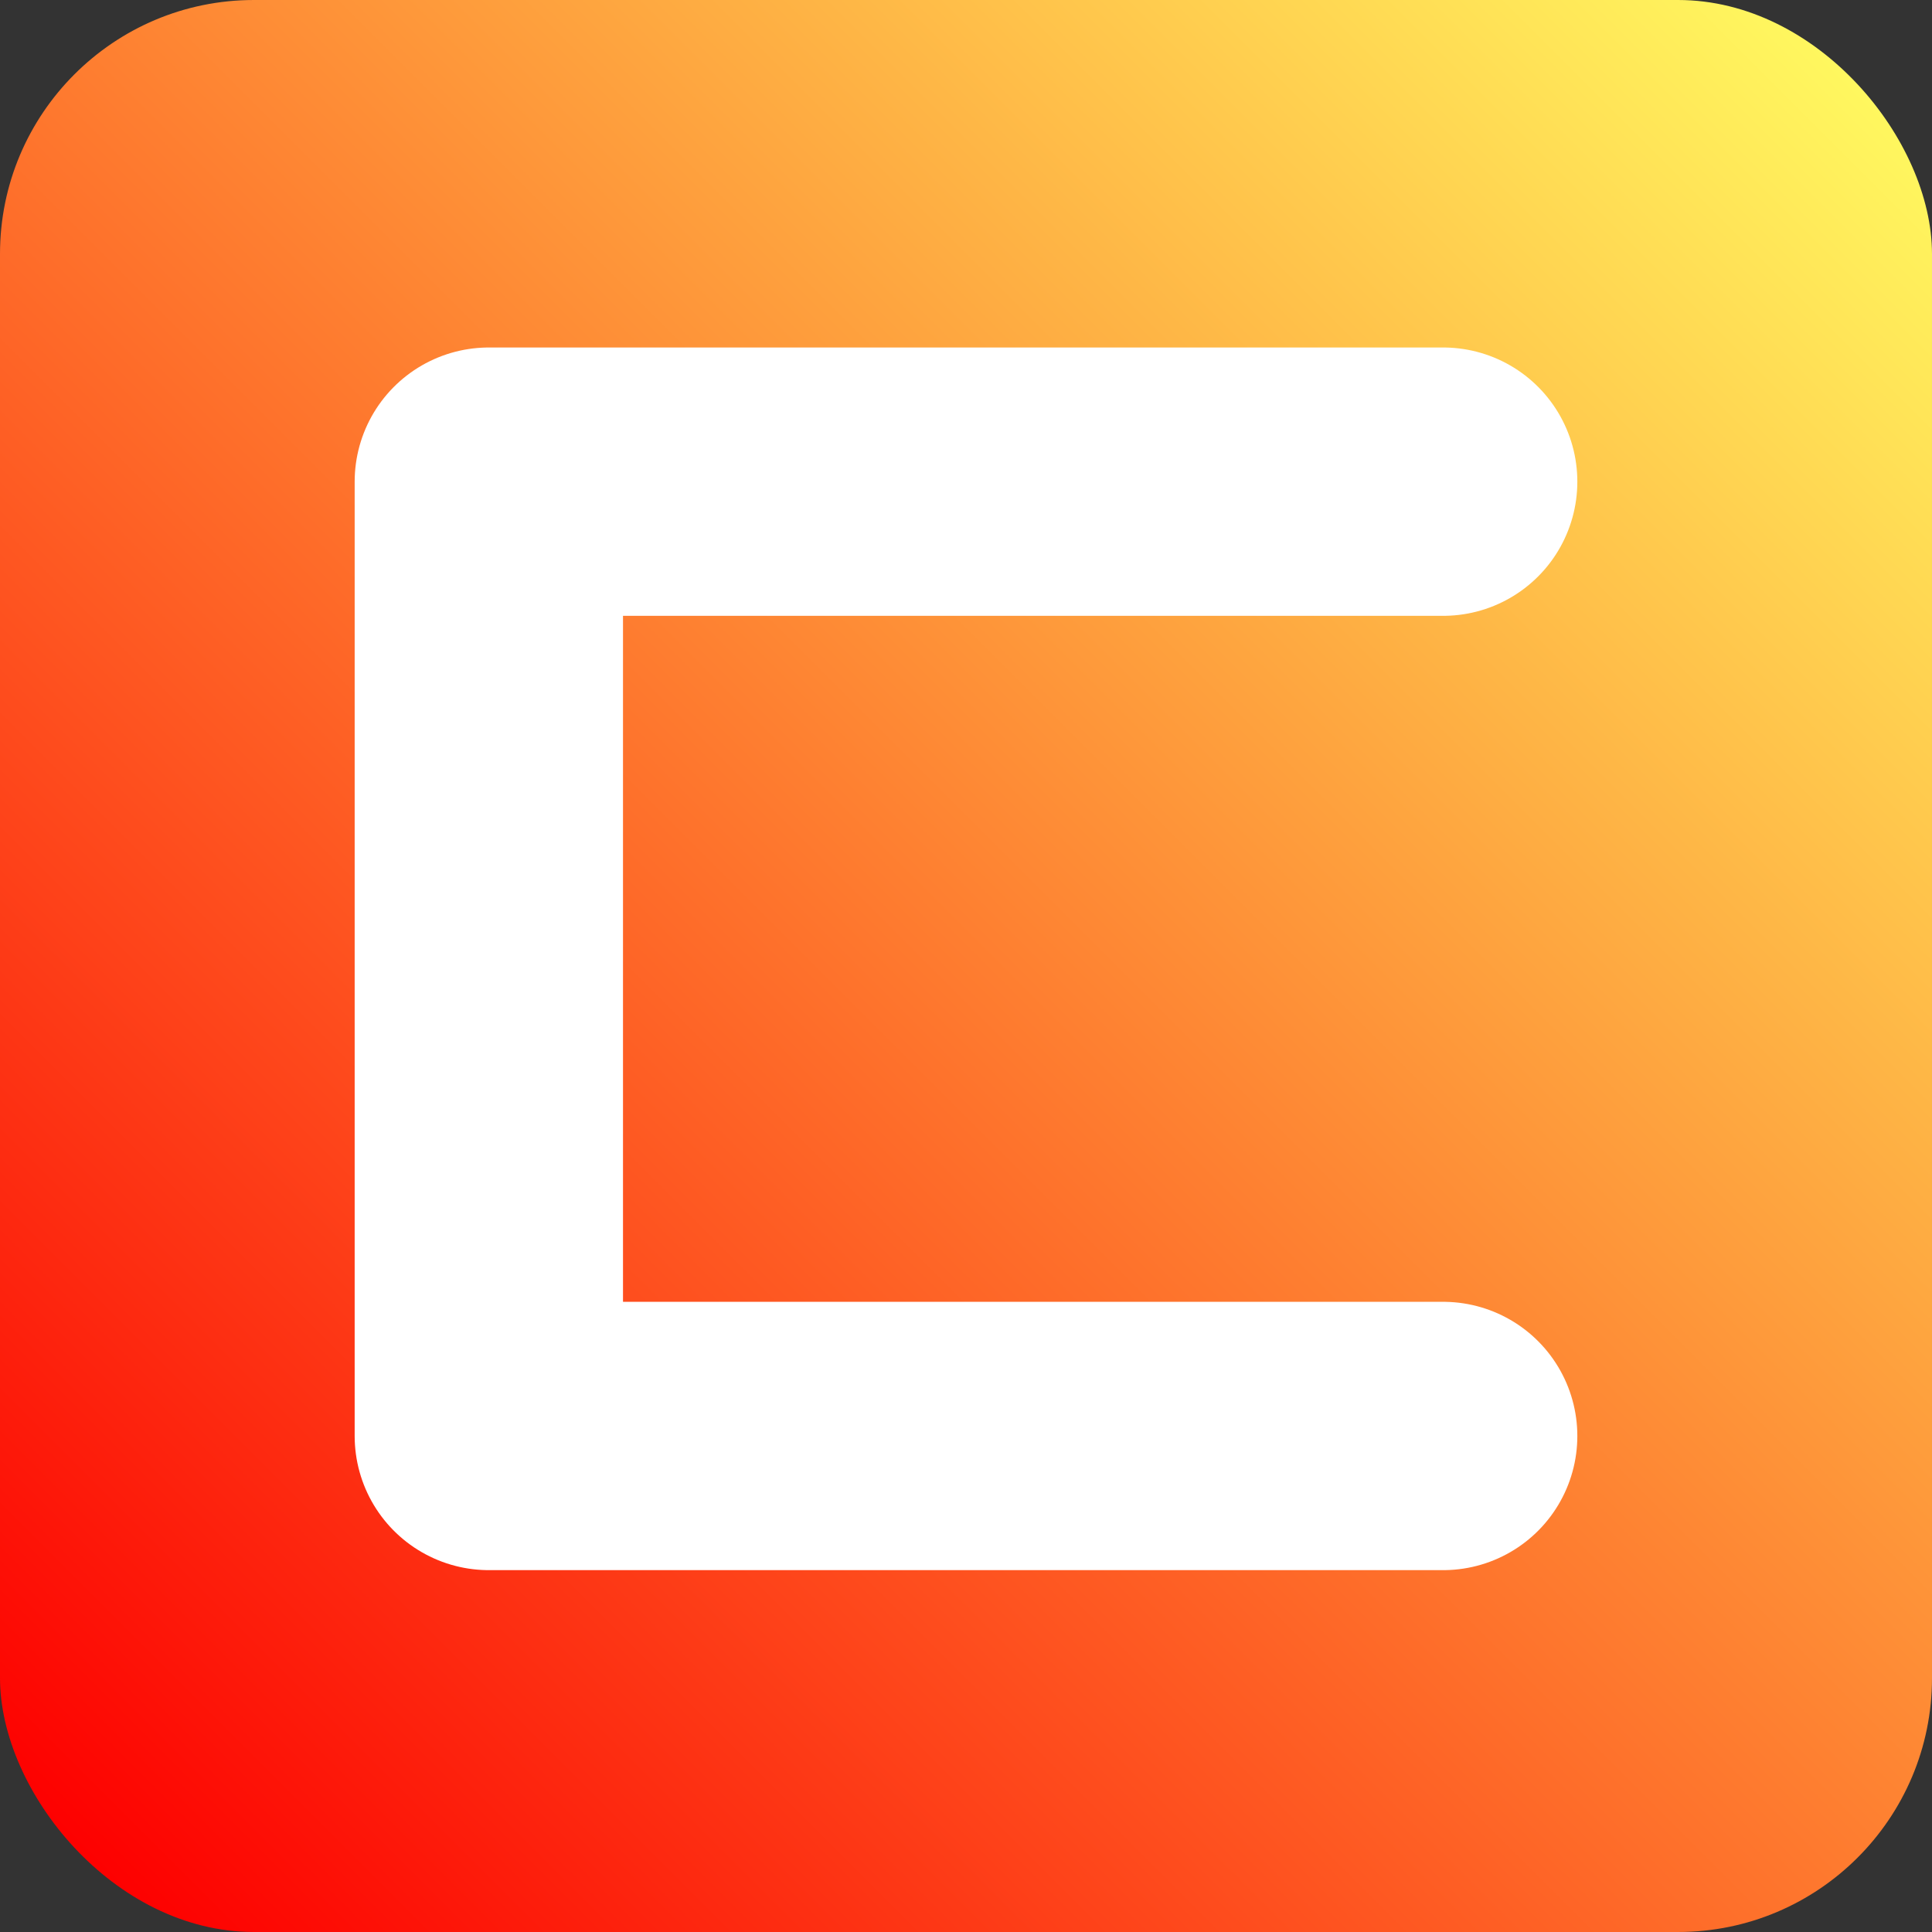 <svg xmlns="http://www.w3.org/2000/svg" xmlns:xlink="http://www.w3.org/1999/xlink" viewBox="0 0 1080 1080"><rect x="0" y="0" width="1080" height="1080" fill="#333333" stroke="none"/><defs><style>.cls-1{fill:url(#linear-gradient);}.cls-2,.cls-3{fill:none;}.cls-2{stroke:#fff;stroke-linecap:round;stroke-linejoin:round;stroke-width:150px;}</style><linearGradient id="linear-gradient" x1="41.58" y1="1038.42" x2="1038.42" y2="41.58" gradientUnits="userSpaceOnUse"><stop offset="0" stop-color="#fd0000"/><stop offset="1" stop-color="#fff85f"/></linearGradient></defs><title>cumulatus</title><g id="Layer_2" data-name="Layer 2"><rect class="cls-1" width="1080" height="1080" rx="141.96" ry="141.96"/></g><g id="Layer_1" data-name="Layer 1"><polyline class="cls-2" points="806.74 802.72 273.26 802.72 273.26 269.25 806.74 269.25"/><rect class="cls-3" width="1071.97" height="1071.97"/></g></svg>
